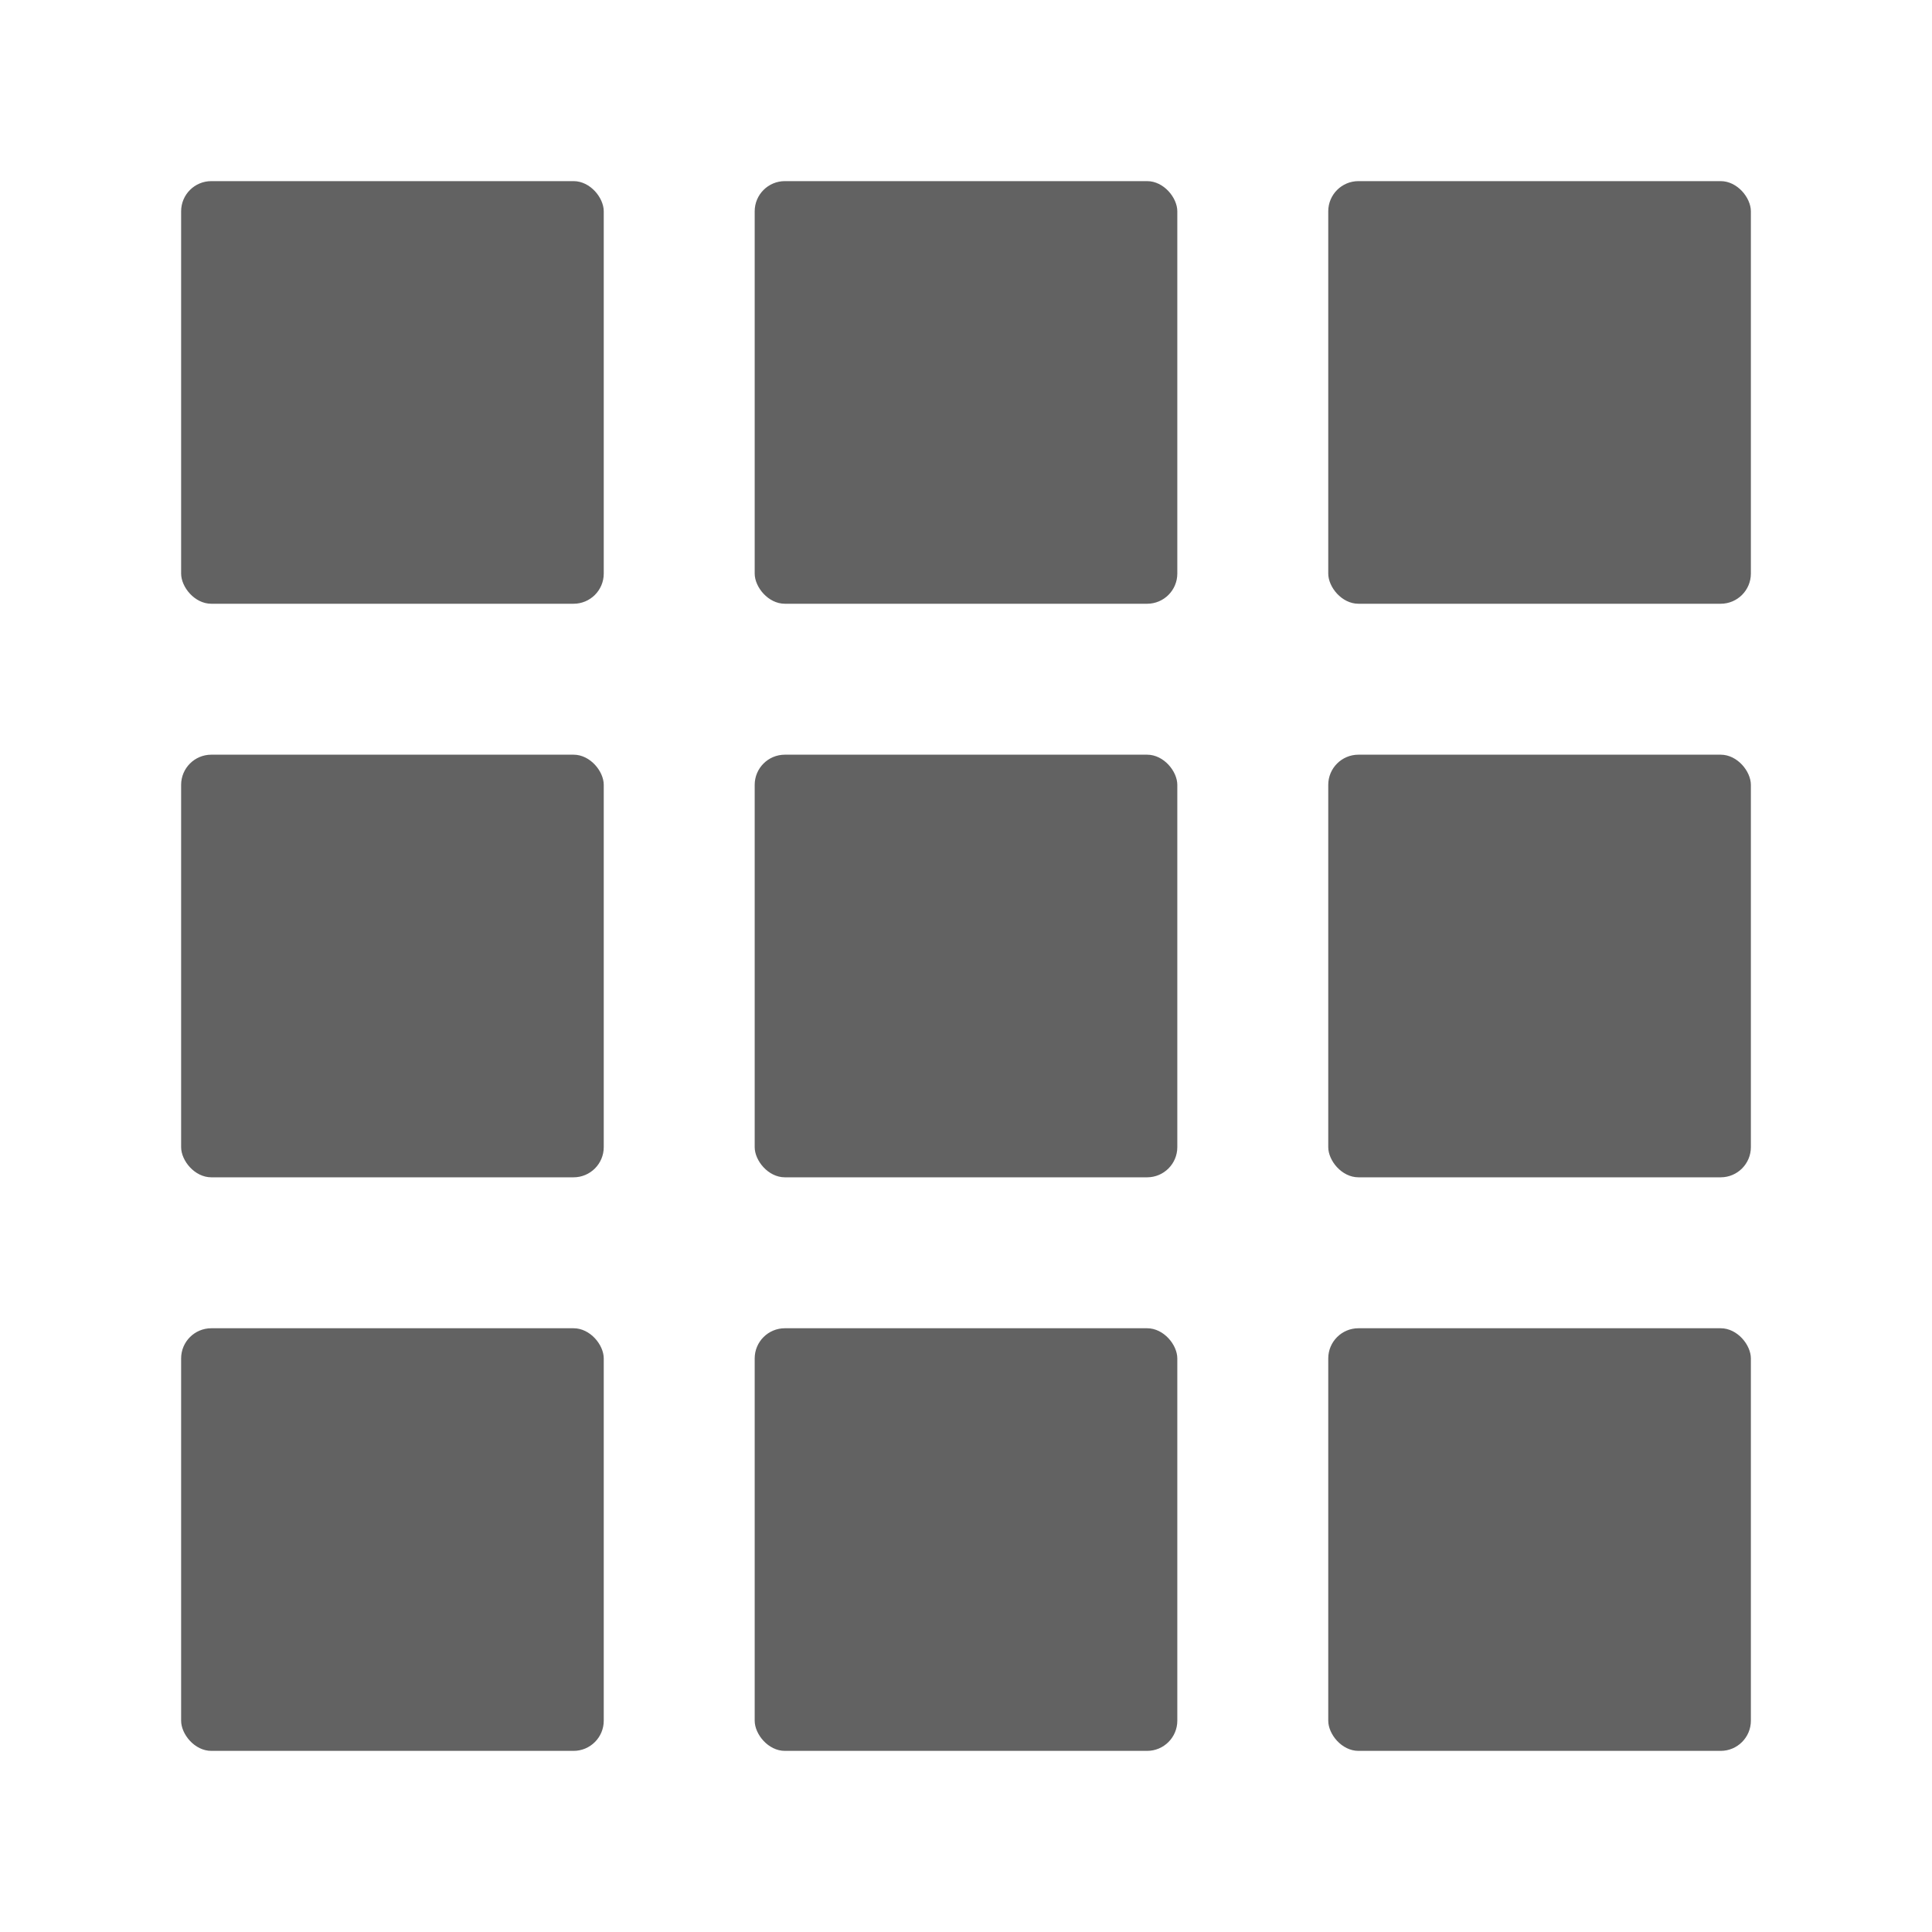 <svg xmlns="http://www.w3.org/2000/svg" xmlns:xlink="http://www.w3.org/1999/xlink" width="512" height="512" preserveAspectRatio="xMidYMid meet" viewBox="0 0 512 512" style="-ms-transform: rotate(360deg); -webkit-transform: rotate(360deg); transform: rotate(360deg);"><rect x="48" y="48" width="112" height="112" rx="8" ry="8" fill="#626262"/><rect x="200" y="48" width="112" height="112" rx="8" ry="8" fill="#626262"/><rect x="352" y="48" width="112" height="112" rx="8" ry="8" fill="#626262"/><rect x="48" y="200" width="112" height="112" rx="8" ry="8" fill="#626262"/><rect x="200" y="200" width="112" height="112" rx="8" ry="8" fill="#626262"/><rect x="352" y="200" width="112" height="112" rx="8" ry="8" fill="#626262"/><rect x="48" y="352" width="112" height="112" rx="8" ry="8" fill="#626262"/><rect x="200" y="352" width="112" height="112" rx="8" ry="8" fill="#626262"/><rect x="352" y="352" width="112" height="112" rx="8" ry="8" fill="#626262"/><rect x="0" y="0" width="512" height="512" fill="rgba(0, 0, 0, 0)" /></svg>